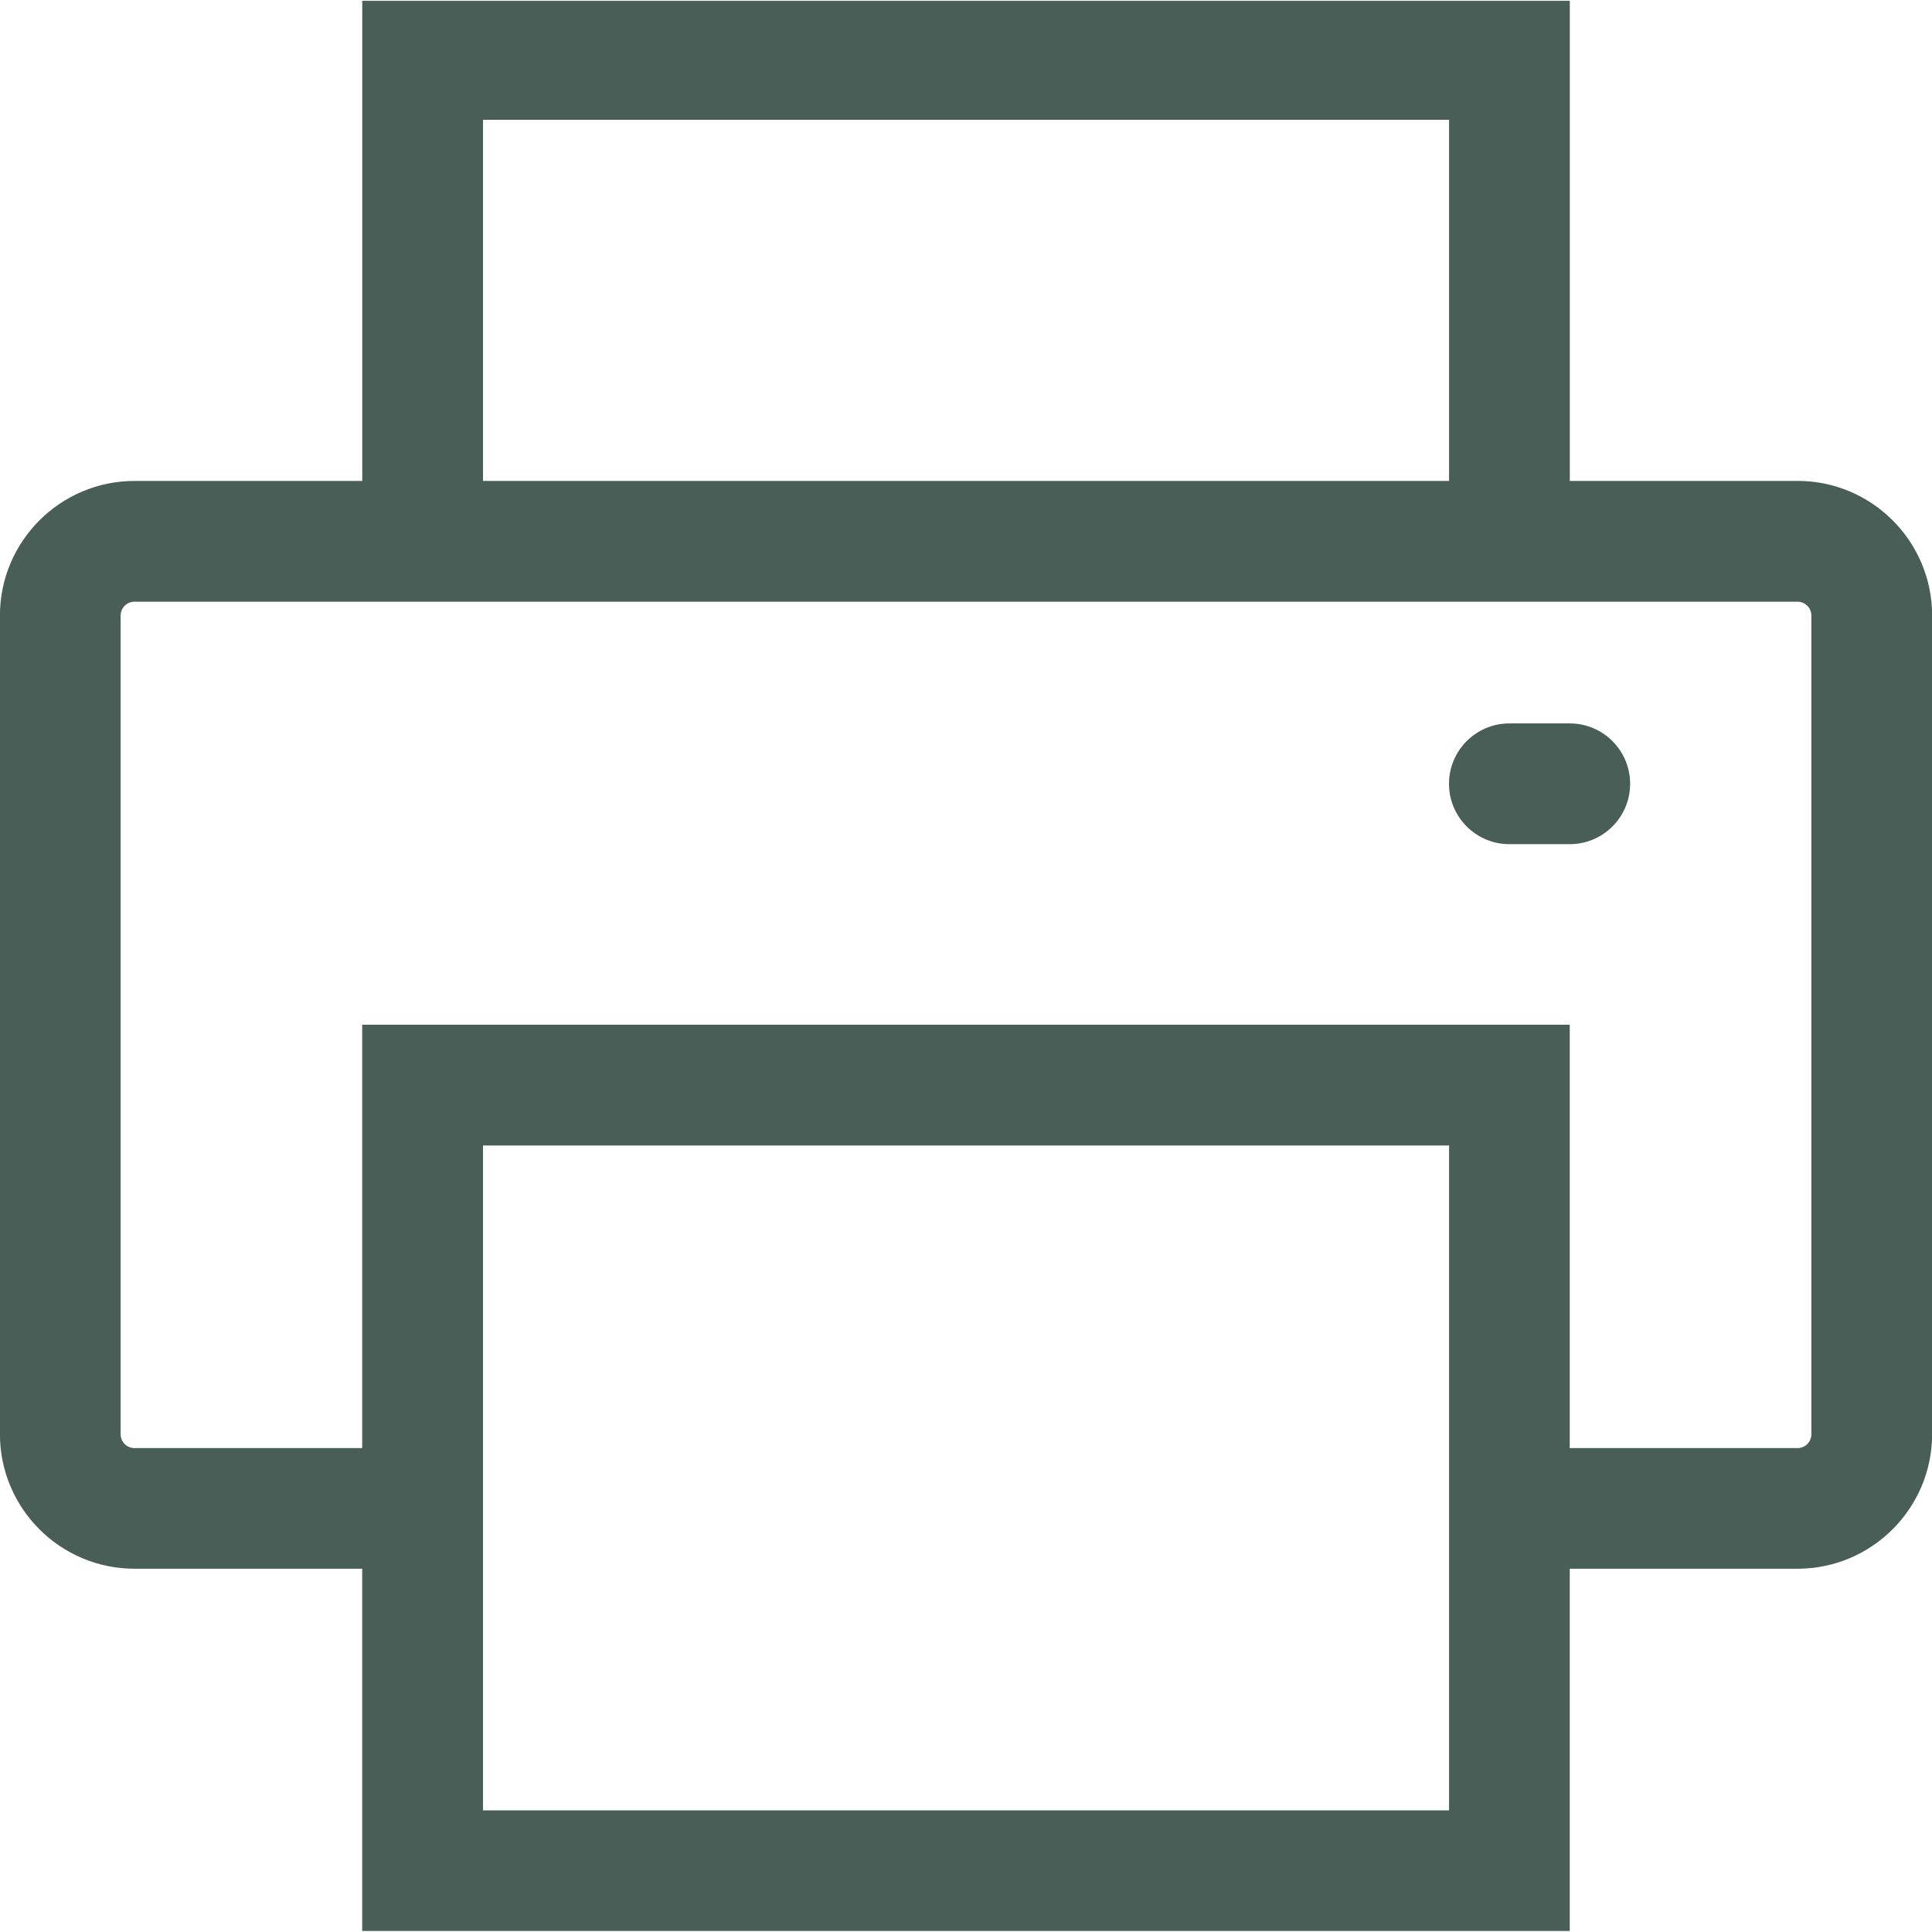 <!DOCTYPE svg PUBLIC "-//W3C//DTD SVG 1.1//EN" "http://www.w3.org/Graphics/SVG/1.1/DTD/svg11.dtd">
<!-- Uploaded to: SVG Repo, www.svgrepo.com, Transformed by: SVG Repo Mixer Tools -->
<svg fill="#495e57" width="800px" height="800px" viewBox="0 0 32 32" version="1.1" xmlns="http://www.w3.org/2000/svg">
<g id="SVGRepo_bgCarrier" stroke-width="0"/>
<g id="SVGRepo_tracerCarrier" stroke-linecap="round" stroke-linejoin="round"/>
<g id="SVGRepo_iconCarrier"> <path d="M29.773 7.966h-3.772v-7.952h-20.001v7.952h-3.772c-1.229 0-2.229 1-2.229 2.229v13.559c0 1.23 1 2.229 2.228 2.229h3.772v6h20.001v-6h3.773c1.229 0 2.229-1 2.229-2.23v-13.559c0-1.229-1-2.229-2.229-2.229zM8 1.984h16.001v5.982h-16.001v-5.982zM24.001 29.985h-16.001v-11.012h16.001v11.012zM30.002 23.755c0 0.128-0.102 0.23-0.229 0.23h-3.773v-7.012h-20.001v7.012h-3.772c-0.126 0-0.229-0.102-0.229-0.23v-13.559c0-0.127 0.103-0.23 0.229-0.23h27.546c0.126 0 0.229 0.102 0.229 0.23zM26 11.982h-1c-0.552 0-1 0.448-1 1s0.448 1 1 1h1c0.552 0 1-0.448 1-1s-0.448-1-1-1z"/> </g>
</svg>